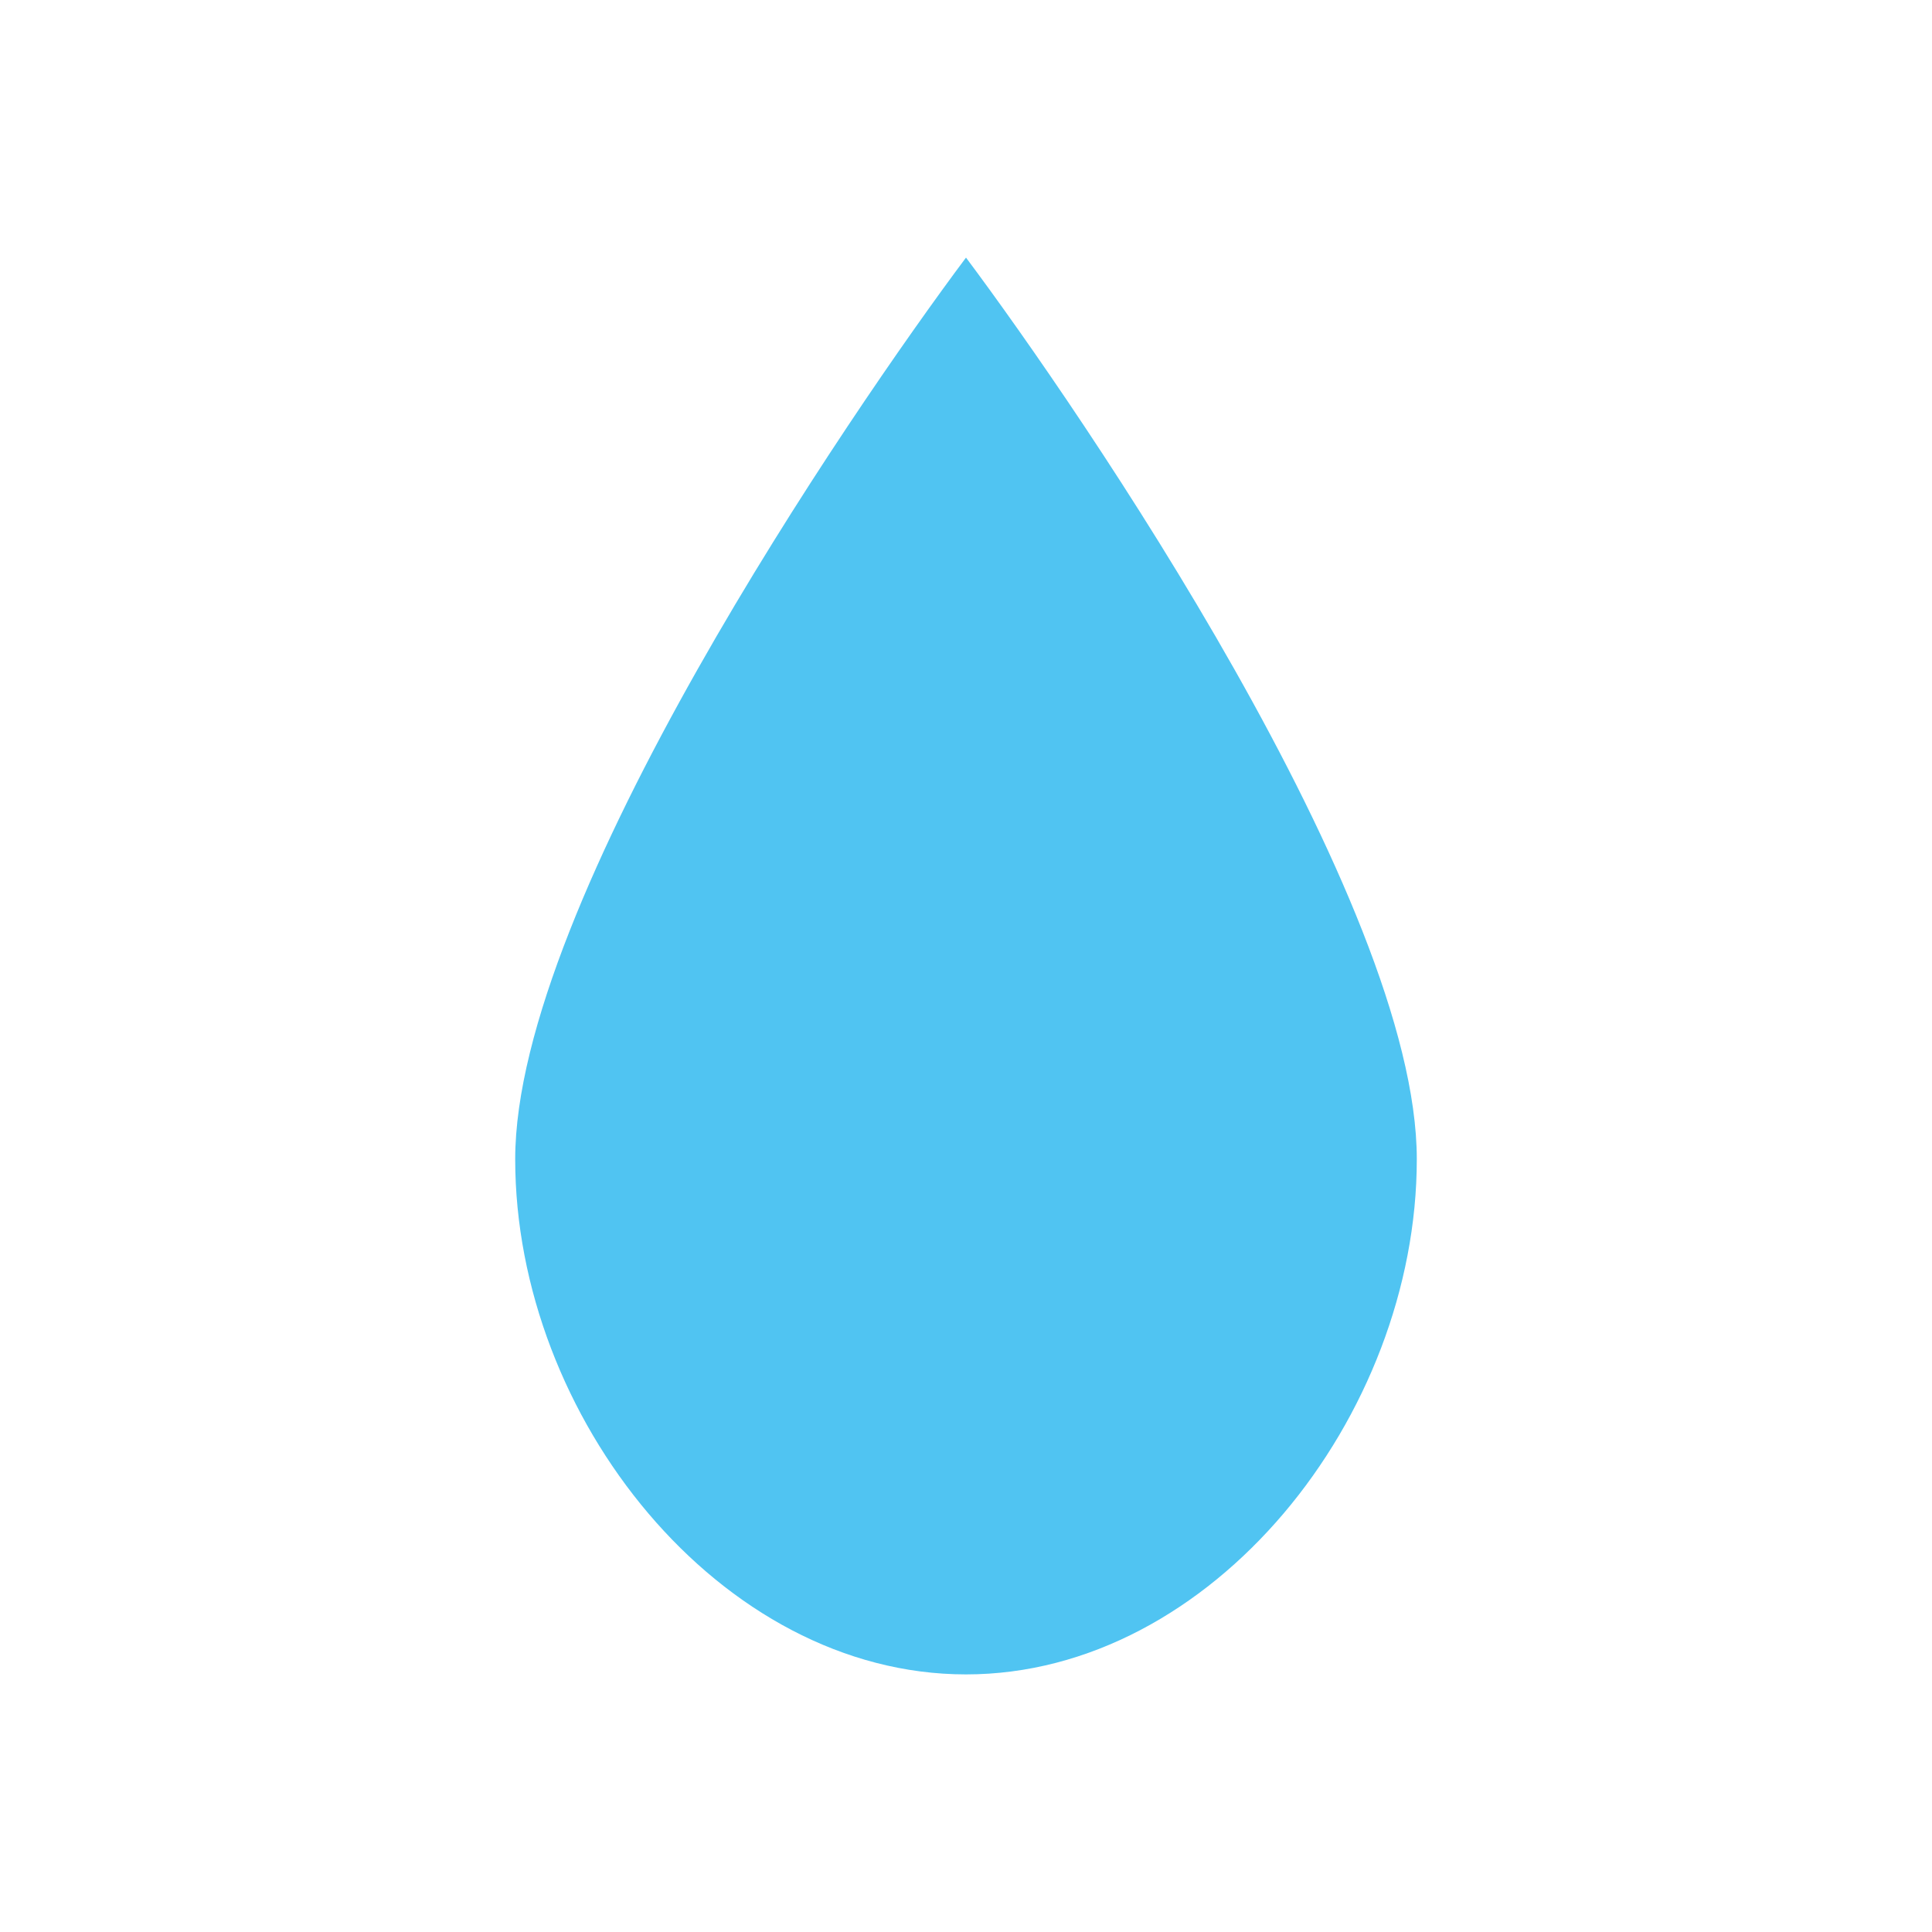 <svg xmlns="http://www.w3.org/2000/svg" viewBox="0 0 15 15" height="15" width="15"><title>water-11.svg</title><rect fill="none" x="0" y="0" width="15" height="15"></rect><path fill="#50c4f2" transform="translate(2 2)" d="M5.5,11C3.59,11,2,9,2,7s2.61-5.81,3.5-7C6.39,1.19,9,5,9,7S7.41,11,5.5,11z"></path></svg>